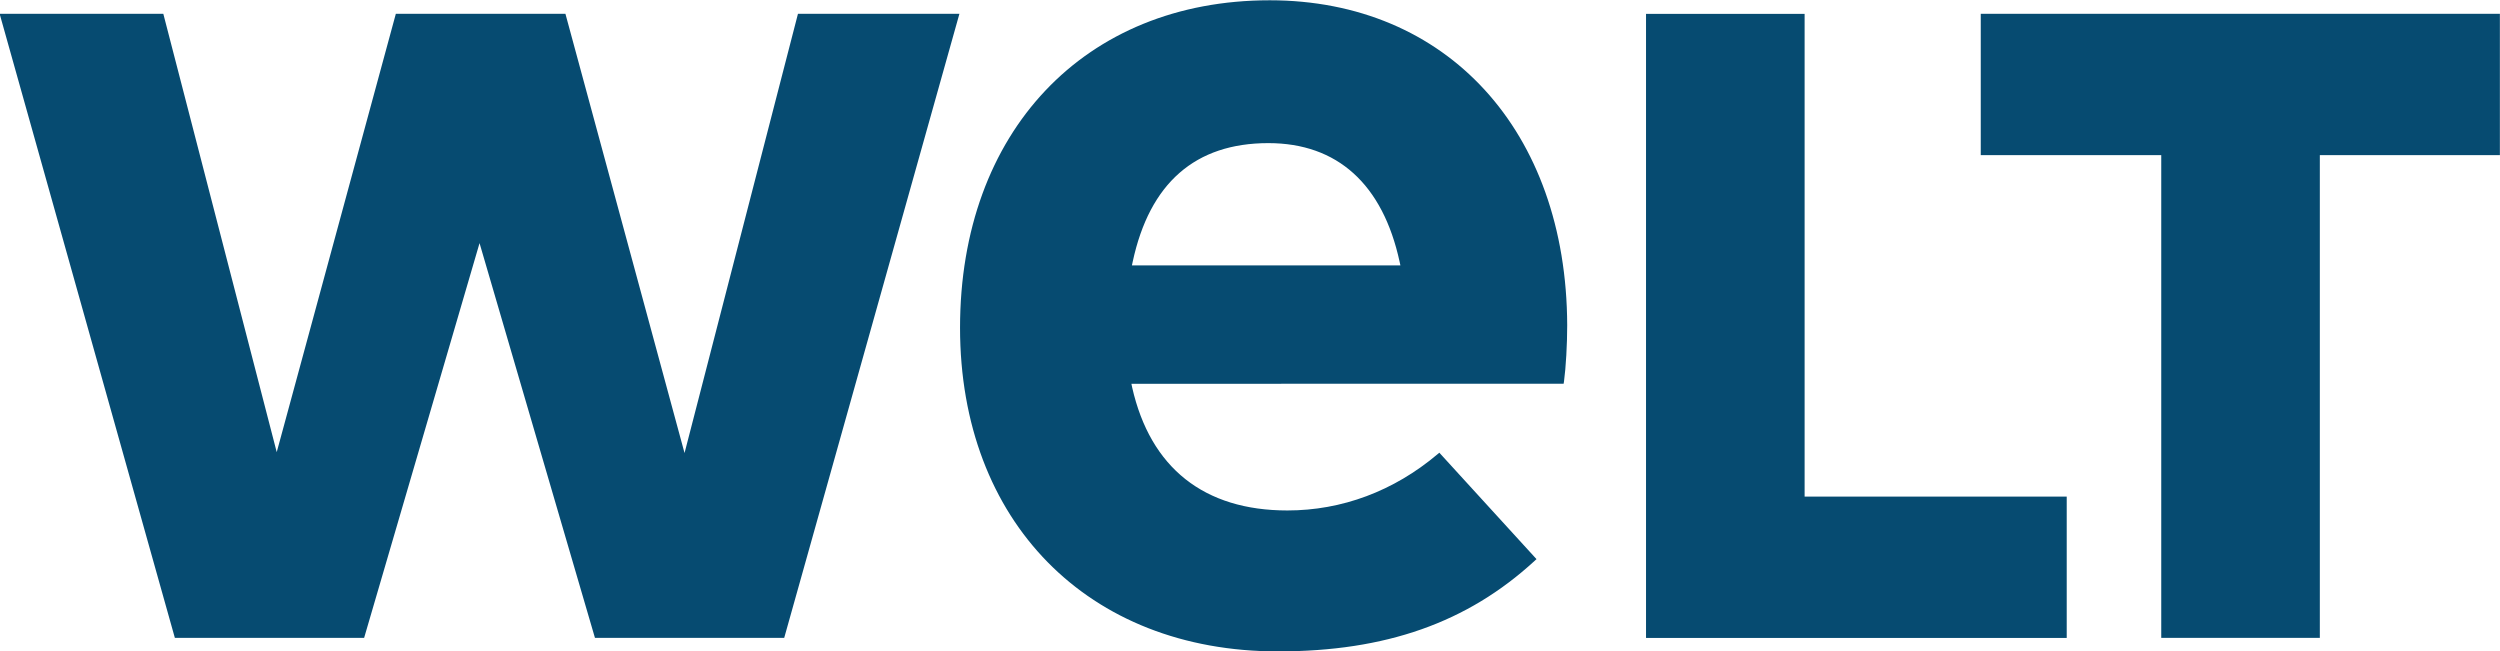 <svg width="200mm" height="52.083mm" version="1.1" viewBox="0 0 200 52.083" xmlns="http://www.w3.org/2000/svg">
 <g transform="translate(155.03 -70.158)">
  <g transform="matrix(.756 0 0 .756 99.828 -130.59)" fill="#064b71" stroke-width=".265">
   <path d="m-127.51 267h54.934v14.955h-19.053v51.084h-16.781v-51.084h-19.1z"/>
   <path d="m-146.15 318.09h27.736v14.957h-44.517v-66.039h16.781z"/>
   <path d="m-202.76 265.57c-19.596 0-32.762 13.926-32.762 34.652 2.6e-4 20.486 13.516 34.249 33.632 34.249 11.416 0 20.047-3.042 27.16-9.572l0.209-0.192-10.283-11.263-0.21 0.177c-4.61 3.885-10.099 5.936-15.87 5.936-8.814 0-14.495-4.504-16.426-13.027l-0.078-0.379 45.737-2e-3c0.014-0.086 0.027-0.149 0.042-0.262 0.2-1.483 0.337-3.907 0.337-5.936-0.068-20.564-12.723-34.381-31.489-34.381zm-14.574 28.054 0.08-0.376c1.792-8.337 6.623-12.563 14.359-12.563 7.3 0 12.103 4.343 13.89 12.561l0.082 0.378z"/>
   <path d="m-318.61 333.04-18.543-66.039h17.321l12.001 46.384 12.604-46.384h17.946l12.605 46.478 12.002-46.478h17.085l-18.541 66.039h-20.026l-12.213-41.772-12.214 41.772z"/>
  </g>
 </g>
</svg>

